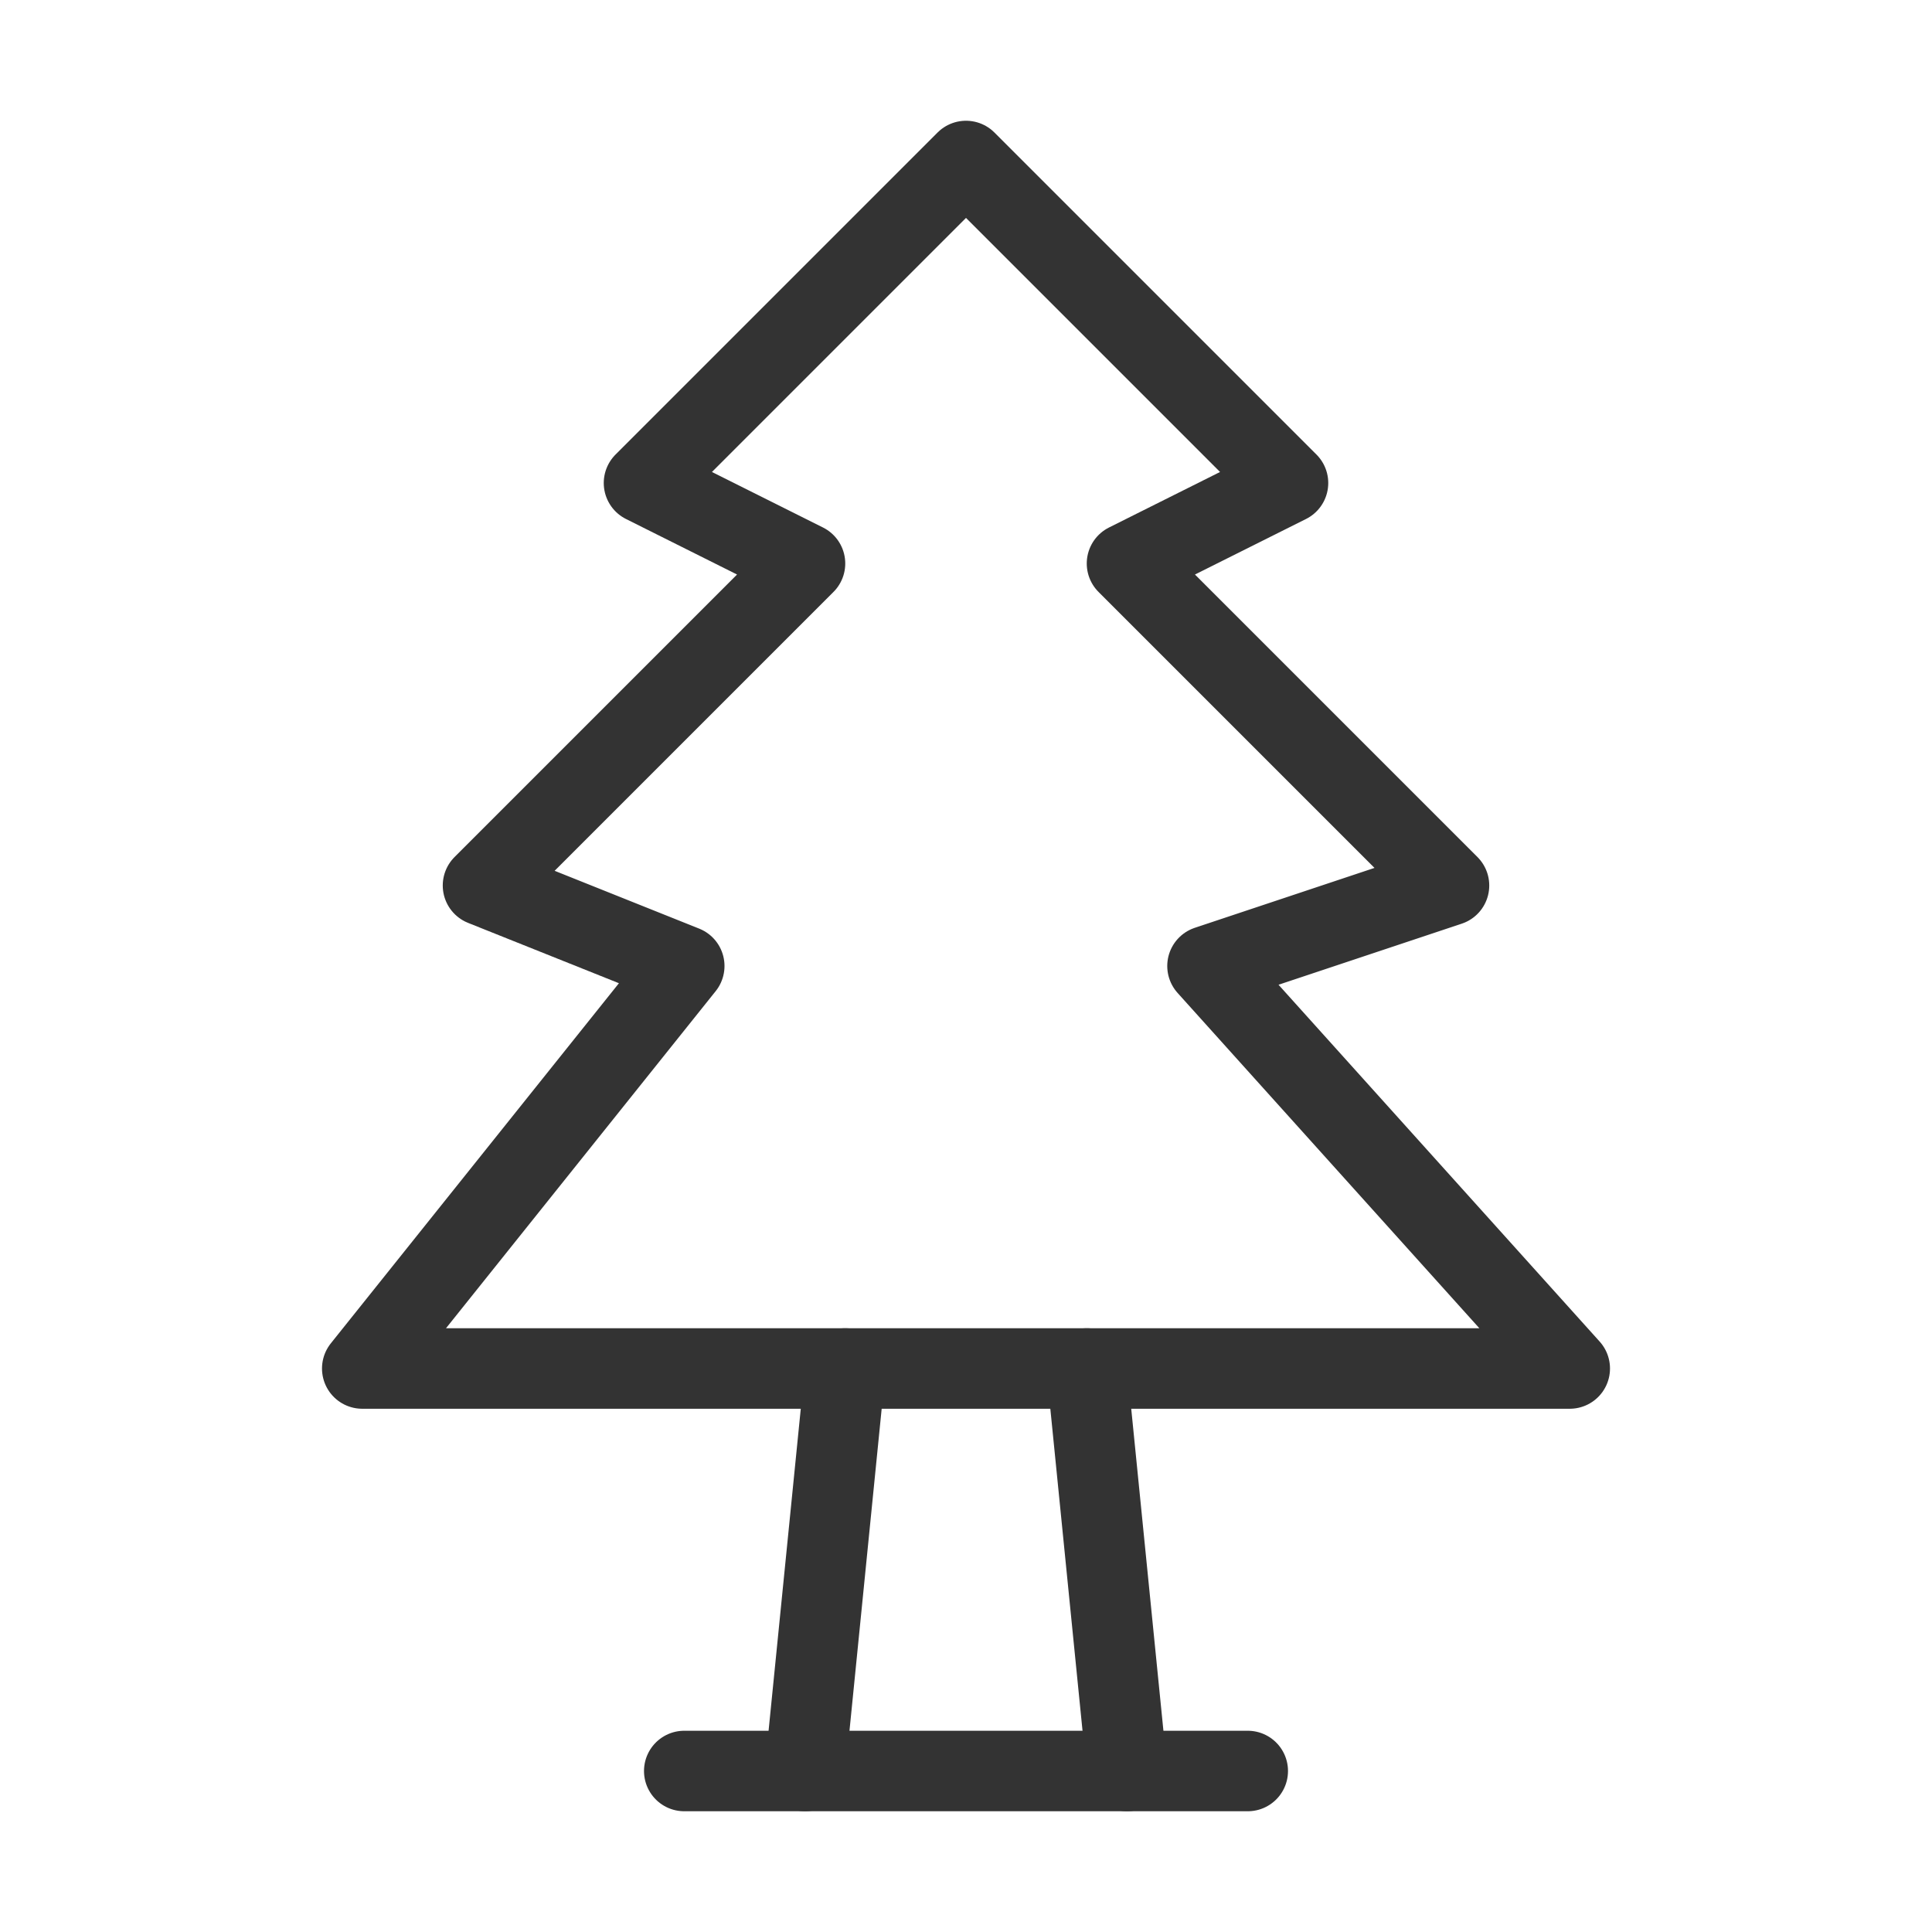 <?xml version="1.0" encoding="UTF-8"?><svg width="16" height="16" viewBox="0 0 48 48" fill="none" xmlns="http://www.w3.org/2000/svg"><path d="M20 14L16 12L24 4L32 12L28 14L36 22L30 24L39 34H9L17 24L12 22L20 14Z" fill="none" stroke="#333" stroke-width="2" stroke-linecap="round" stroke-linejoin="round"/><path d="M31 44H17" stroke="#333" stroke-width="2" stroke-linecap="round" stroke-linejoin="round"/><path d="M21 34L20 44" stroke="#333" stroke-width="2" stroke-linecap="round" stroke-linejoin="round"/><path d="M27 34L28 44" stroke="#333" stroke-width="2" stroke-linecap="round" stroke-linejoin="round"/></svg>